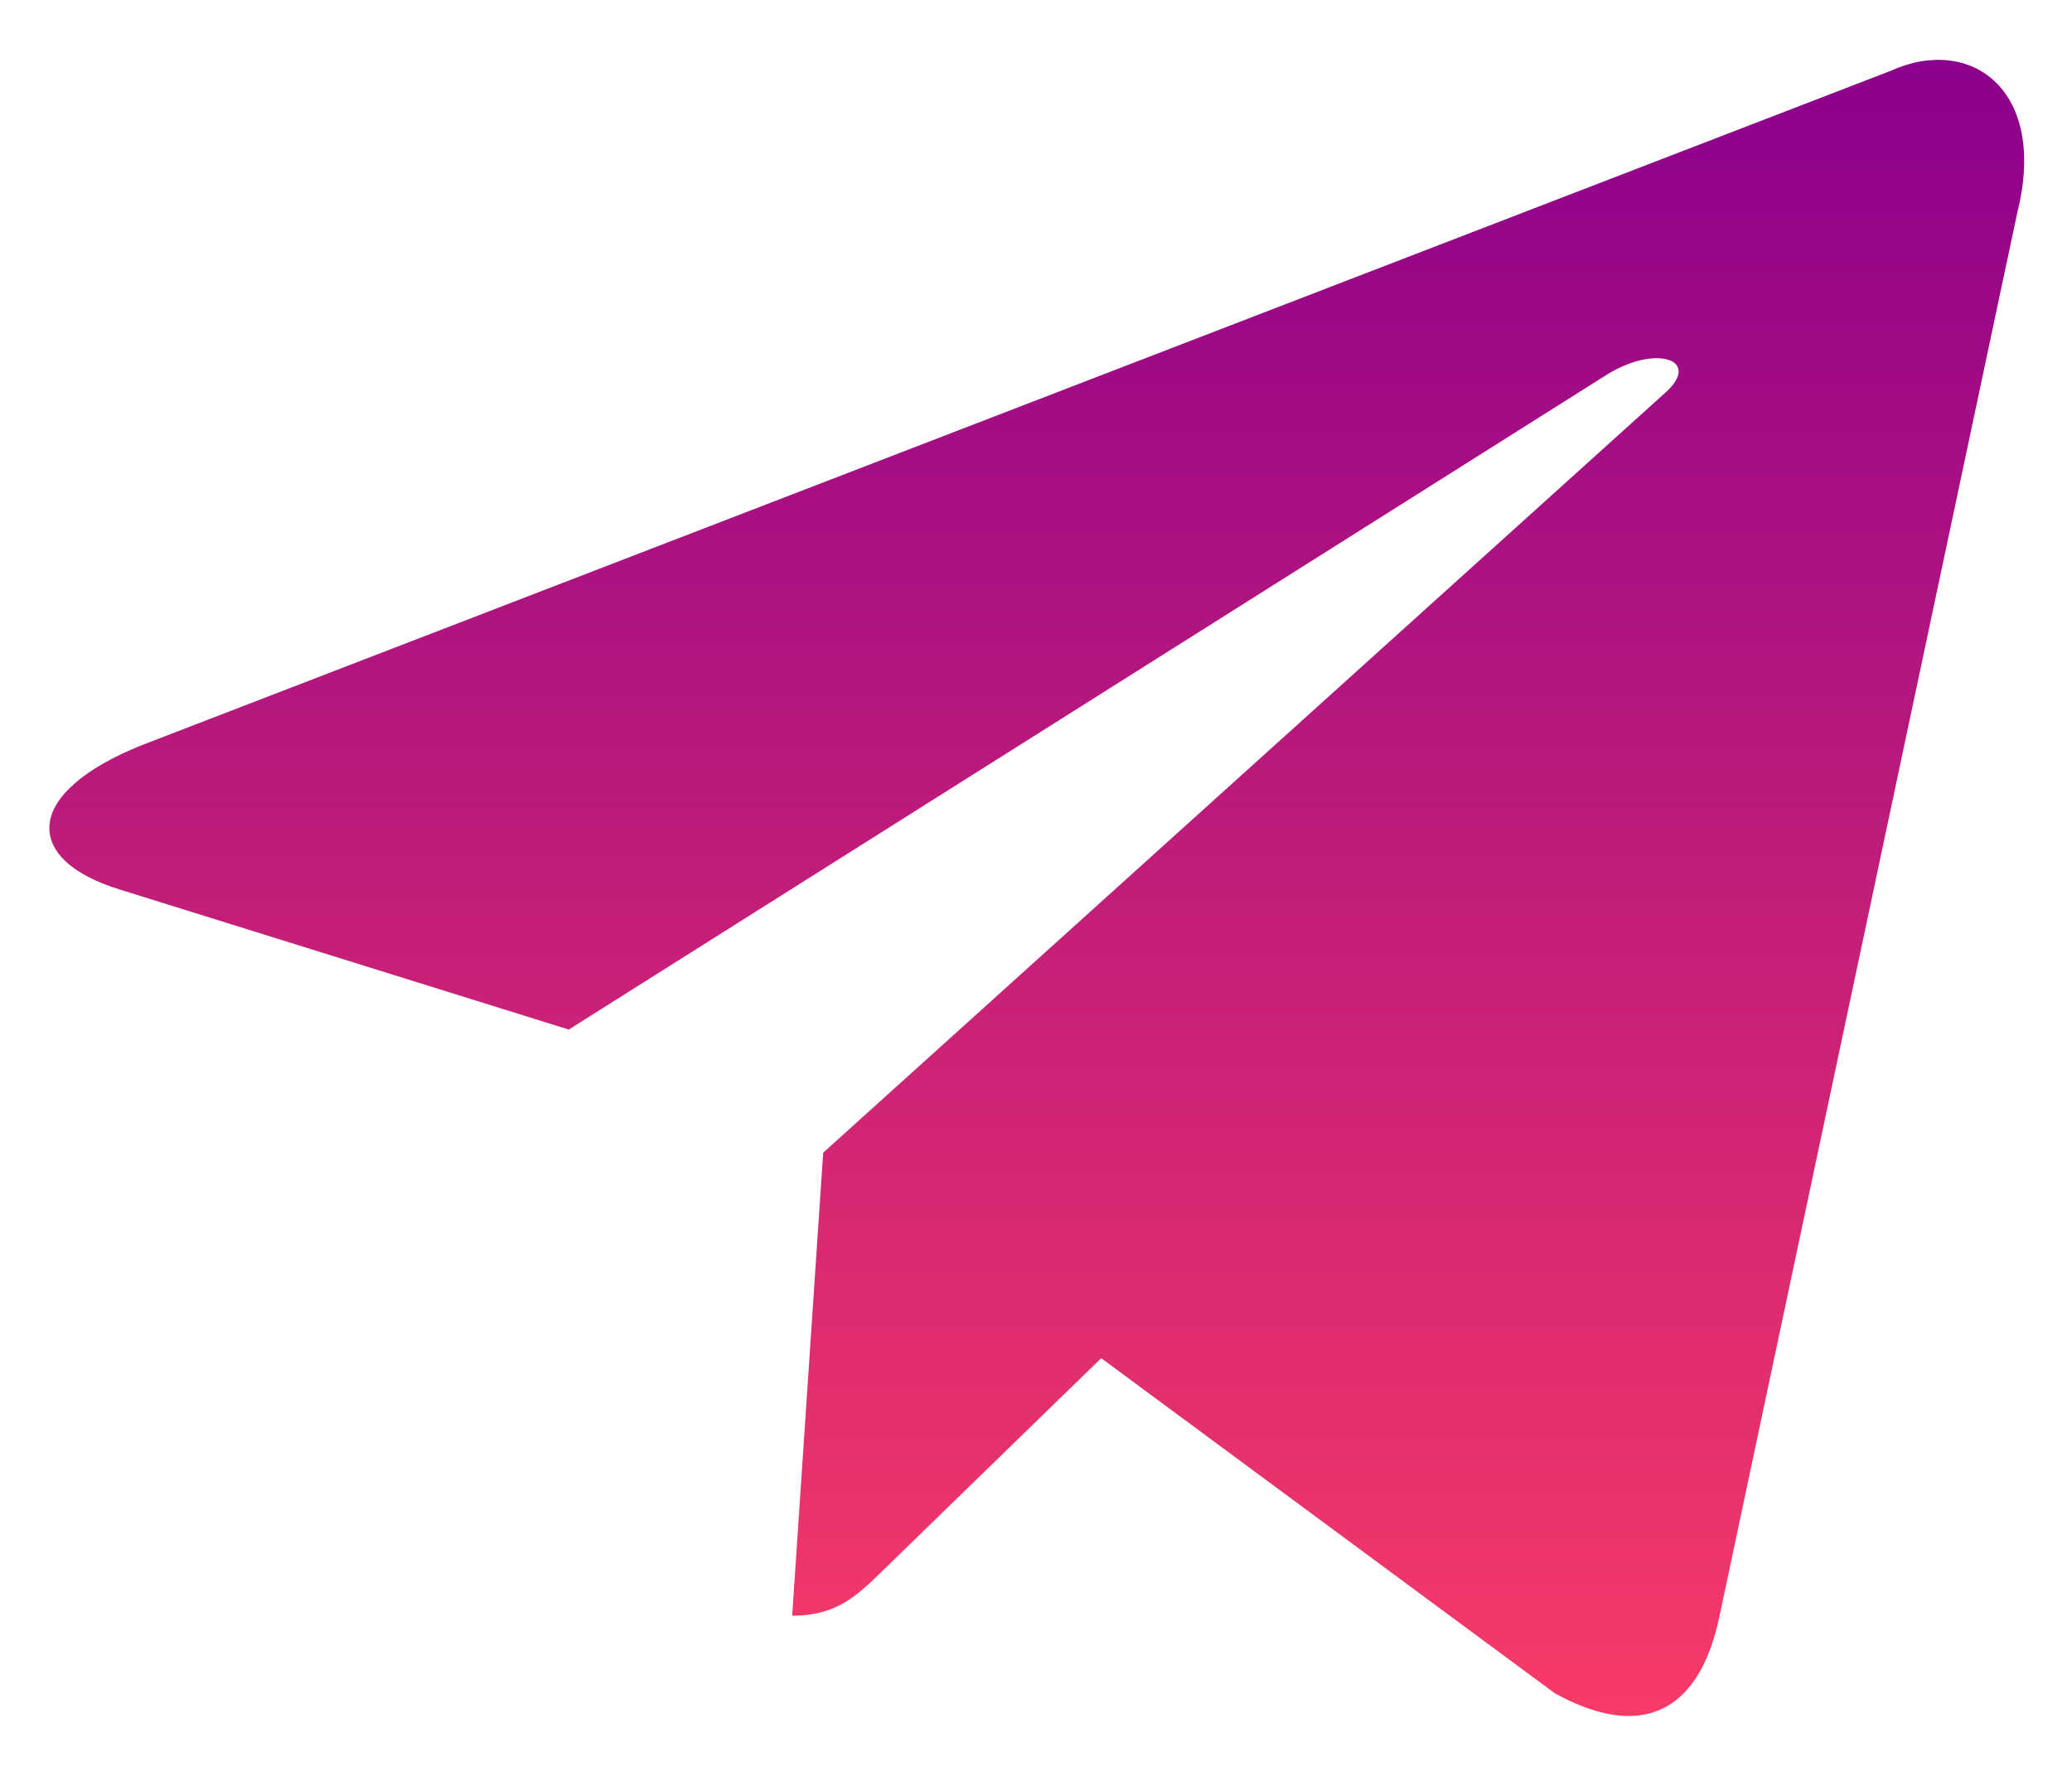 <svg width="28" height="24" viewBox="0 0 28 24" fill="none" xmlns="http://www.w3.org/2000/svg">
<path d="M25.553 0.956L1.913 10.072C0.3 10.72 0.309 11.62 1.617 12.021L7.686 13.914L21.729 5.054C22.393 4.65 23 4.868 22.501 5.31L11.124 15.578H11.121L11.124 15.579L10.705 21.835C11.319 21.835 11.589 21.554 11.933 21.222L14.881 18.355L21.013 22.885C22.144 23.508 22.956 23.188 23.237 21.838L27.262 2.868C27.674 1.216 26.632 0.468 25.553 0.956Z" fill="url(#paint0_linear_108_664)"/>
<defs>
<linearGradient id="paint0_linear_108_664" x1="14.011" y1="0.808" x2="14.011" y2="23.19" gradientUnits="userSpaceOnUse">
<stop stop-color="#8B008C"/>
<stop offset="1" stop-color="#F83A67"/>
</linearGradient>
</defs>
</svg>
